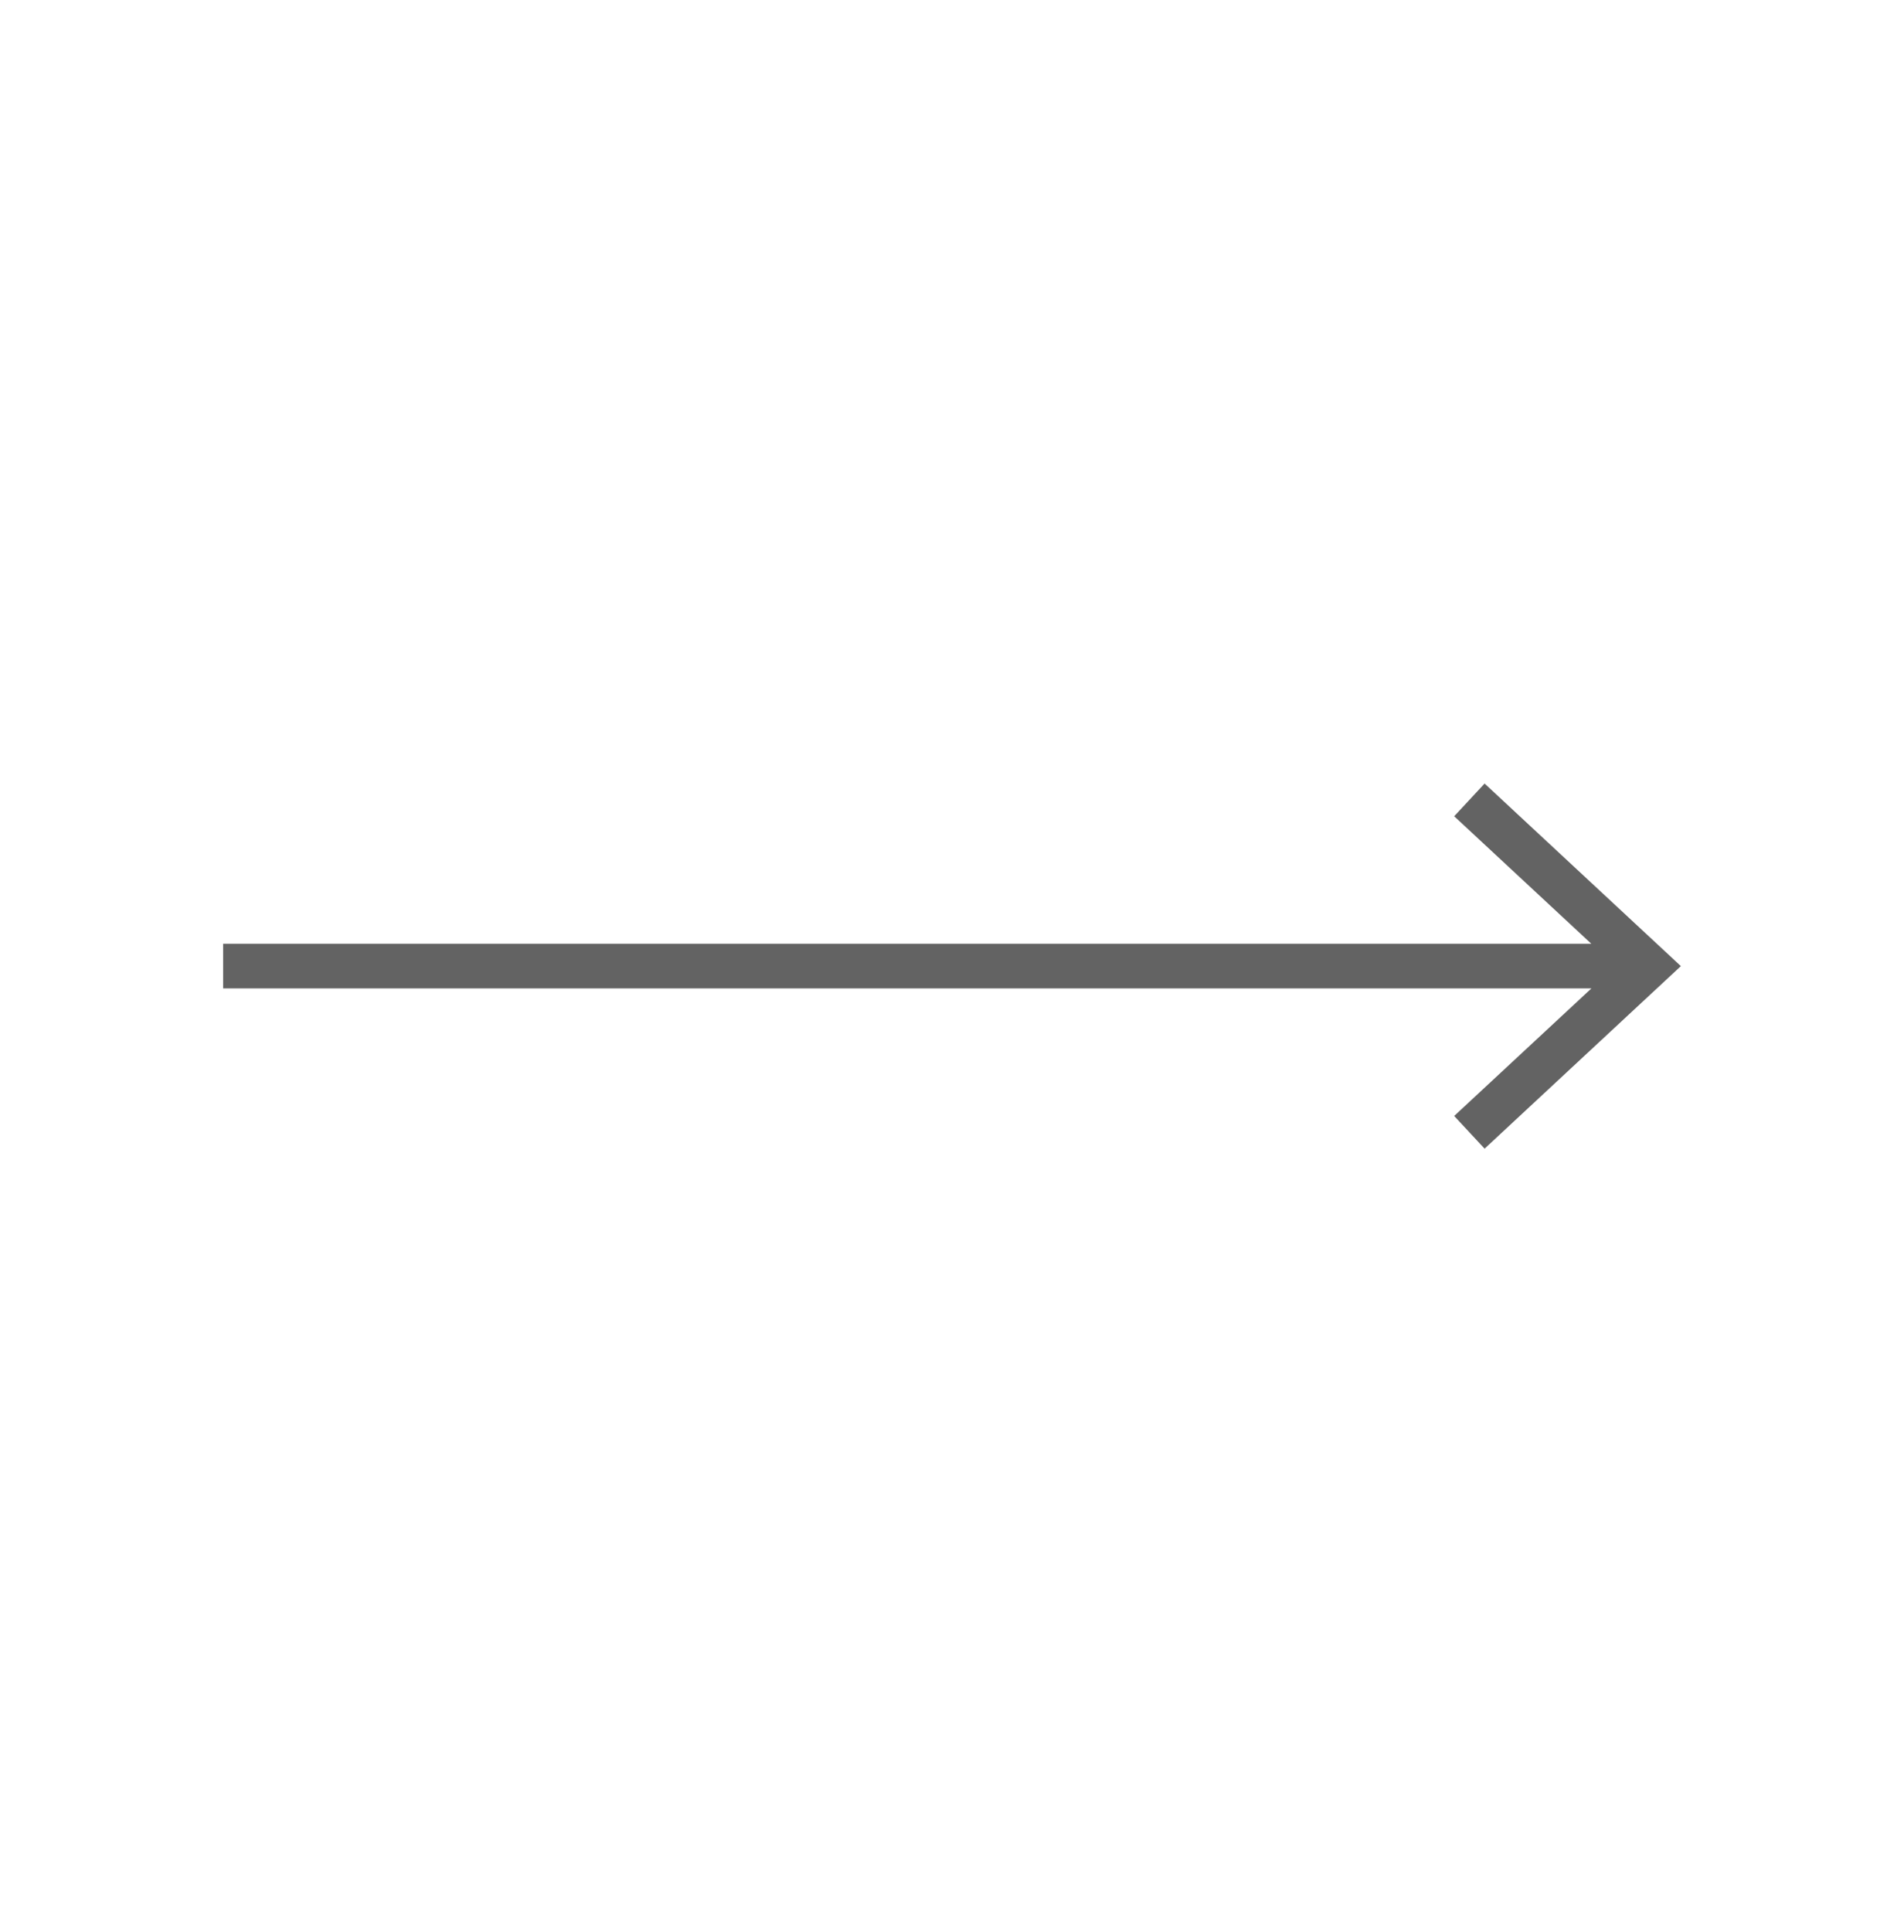 <svg width="69" height="70" viewBox="0 0 69 70" fill="none" xmlns="http://www.w3.org/2000/svg">
<g id="Link &#226;&#134;&#146; SVG">
<path id="Vector" d="M53.801 28.387L52.699 29.572L57.668 34.191H8.086V35.809H57.672L52.699 40.43L53.801 41.614L60.914 35.001L53.801 28.387Z" fill="#636363"/>
</g>
</svg>
